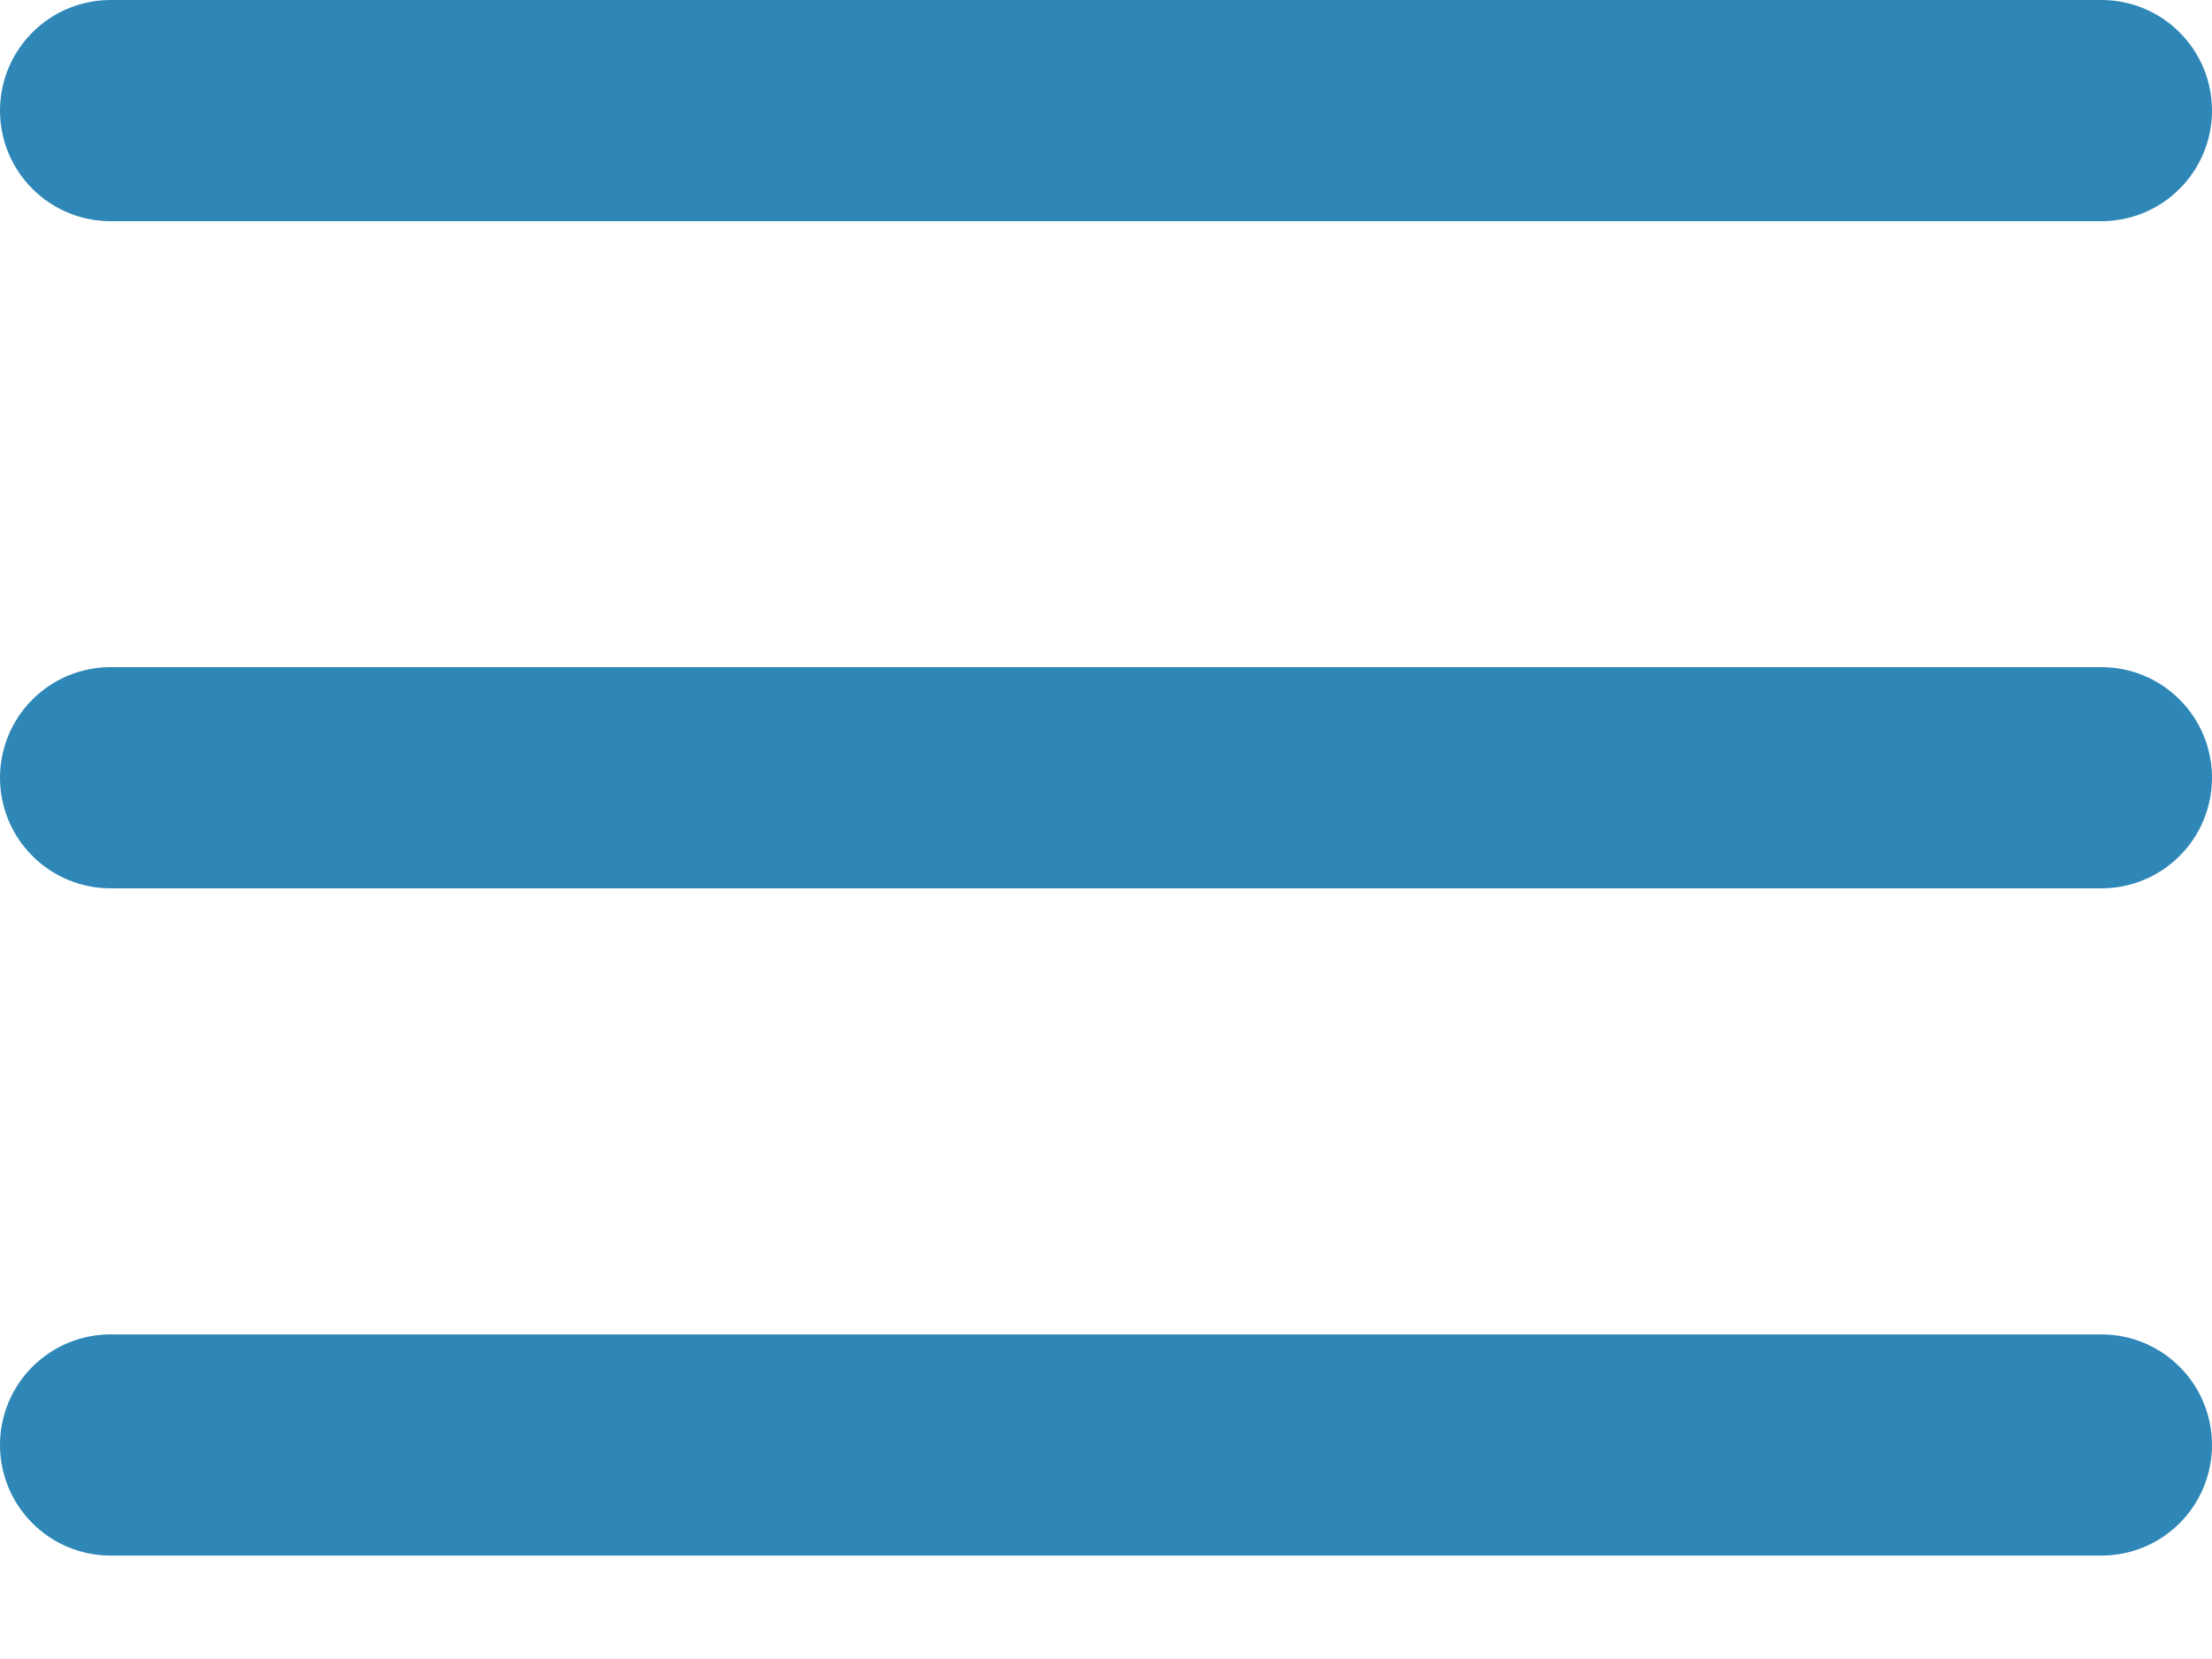 <svg width="20" height="15" viewBox="0 0 20 15" fill="none" xmlns="http://www.w3.org/2000/svg">
<path id="Vector" d="M0 1C0 0.735 0.105 0.48 0.293 0.293C0.48 0.105 0.735 0 1 0H19C19.265 0 19.52 0.105 19.707 0.293C19.895 0.48 20 0.735 20 1C20 1.265 19.895 1.52 19.707 1.707C19.52 1.895 19.265 2 19 2H1C0.735 2 0.48 1.895 0.293 1.707C0.105 1.52 0 1.265 0 1ZM0 7.032C0 6.767 0.105 6.512 0.293 6.325C0.48 6.137 0.735 6.032 1 6.032H19C19.265 6.032 19.52 6.137 19.707 6.325C19.895 6.512 20 6.767 20 7.032C20 7.297 19.895 7.552 19.707 7.739C19.52 7.927 19.265 8.032 19 8.032H1C0.735 8.032 0.48 7.927 0.293 7.739C0.105 7.552 0 7.297 0 7.032ZM1 12.065C0.735 12.065 0.48 12.17 0.293 12.358C0.105 12.545 0 12.8 0 13.065C0 13.33 0.105 13.585 0.293 13.772C0.48 13.96 0.735 14.065 1 14.065H19C19.265 14.065 19.52 13.96 19.707 13.772C19.895 13.585 20 13.33 20 13.065C20 12.8 19.895 12.545 19.707 12.358C19.52 12.17 19.265 12.065 19 12.065H1Z" fill="#2F87B7"/>
</svg>
